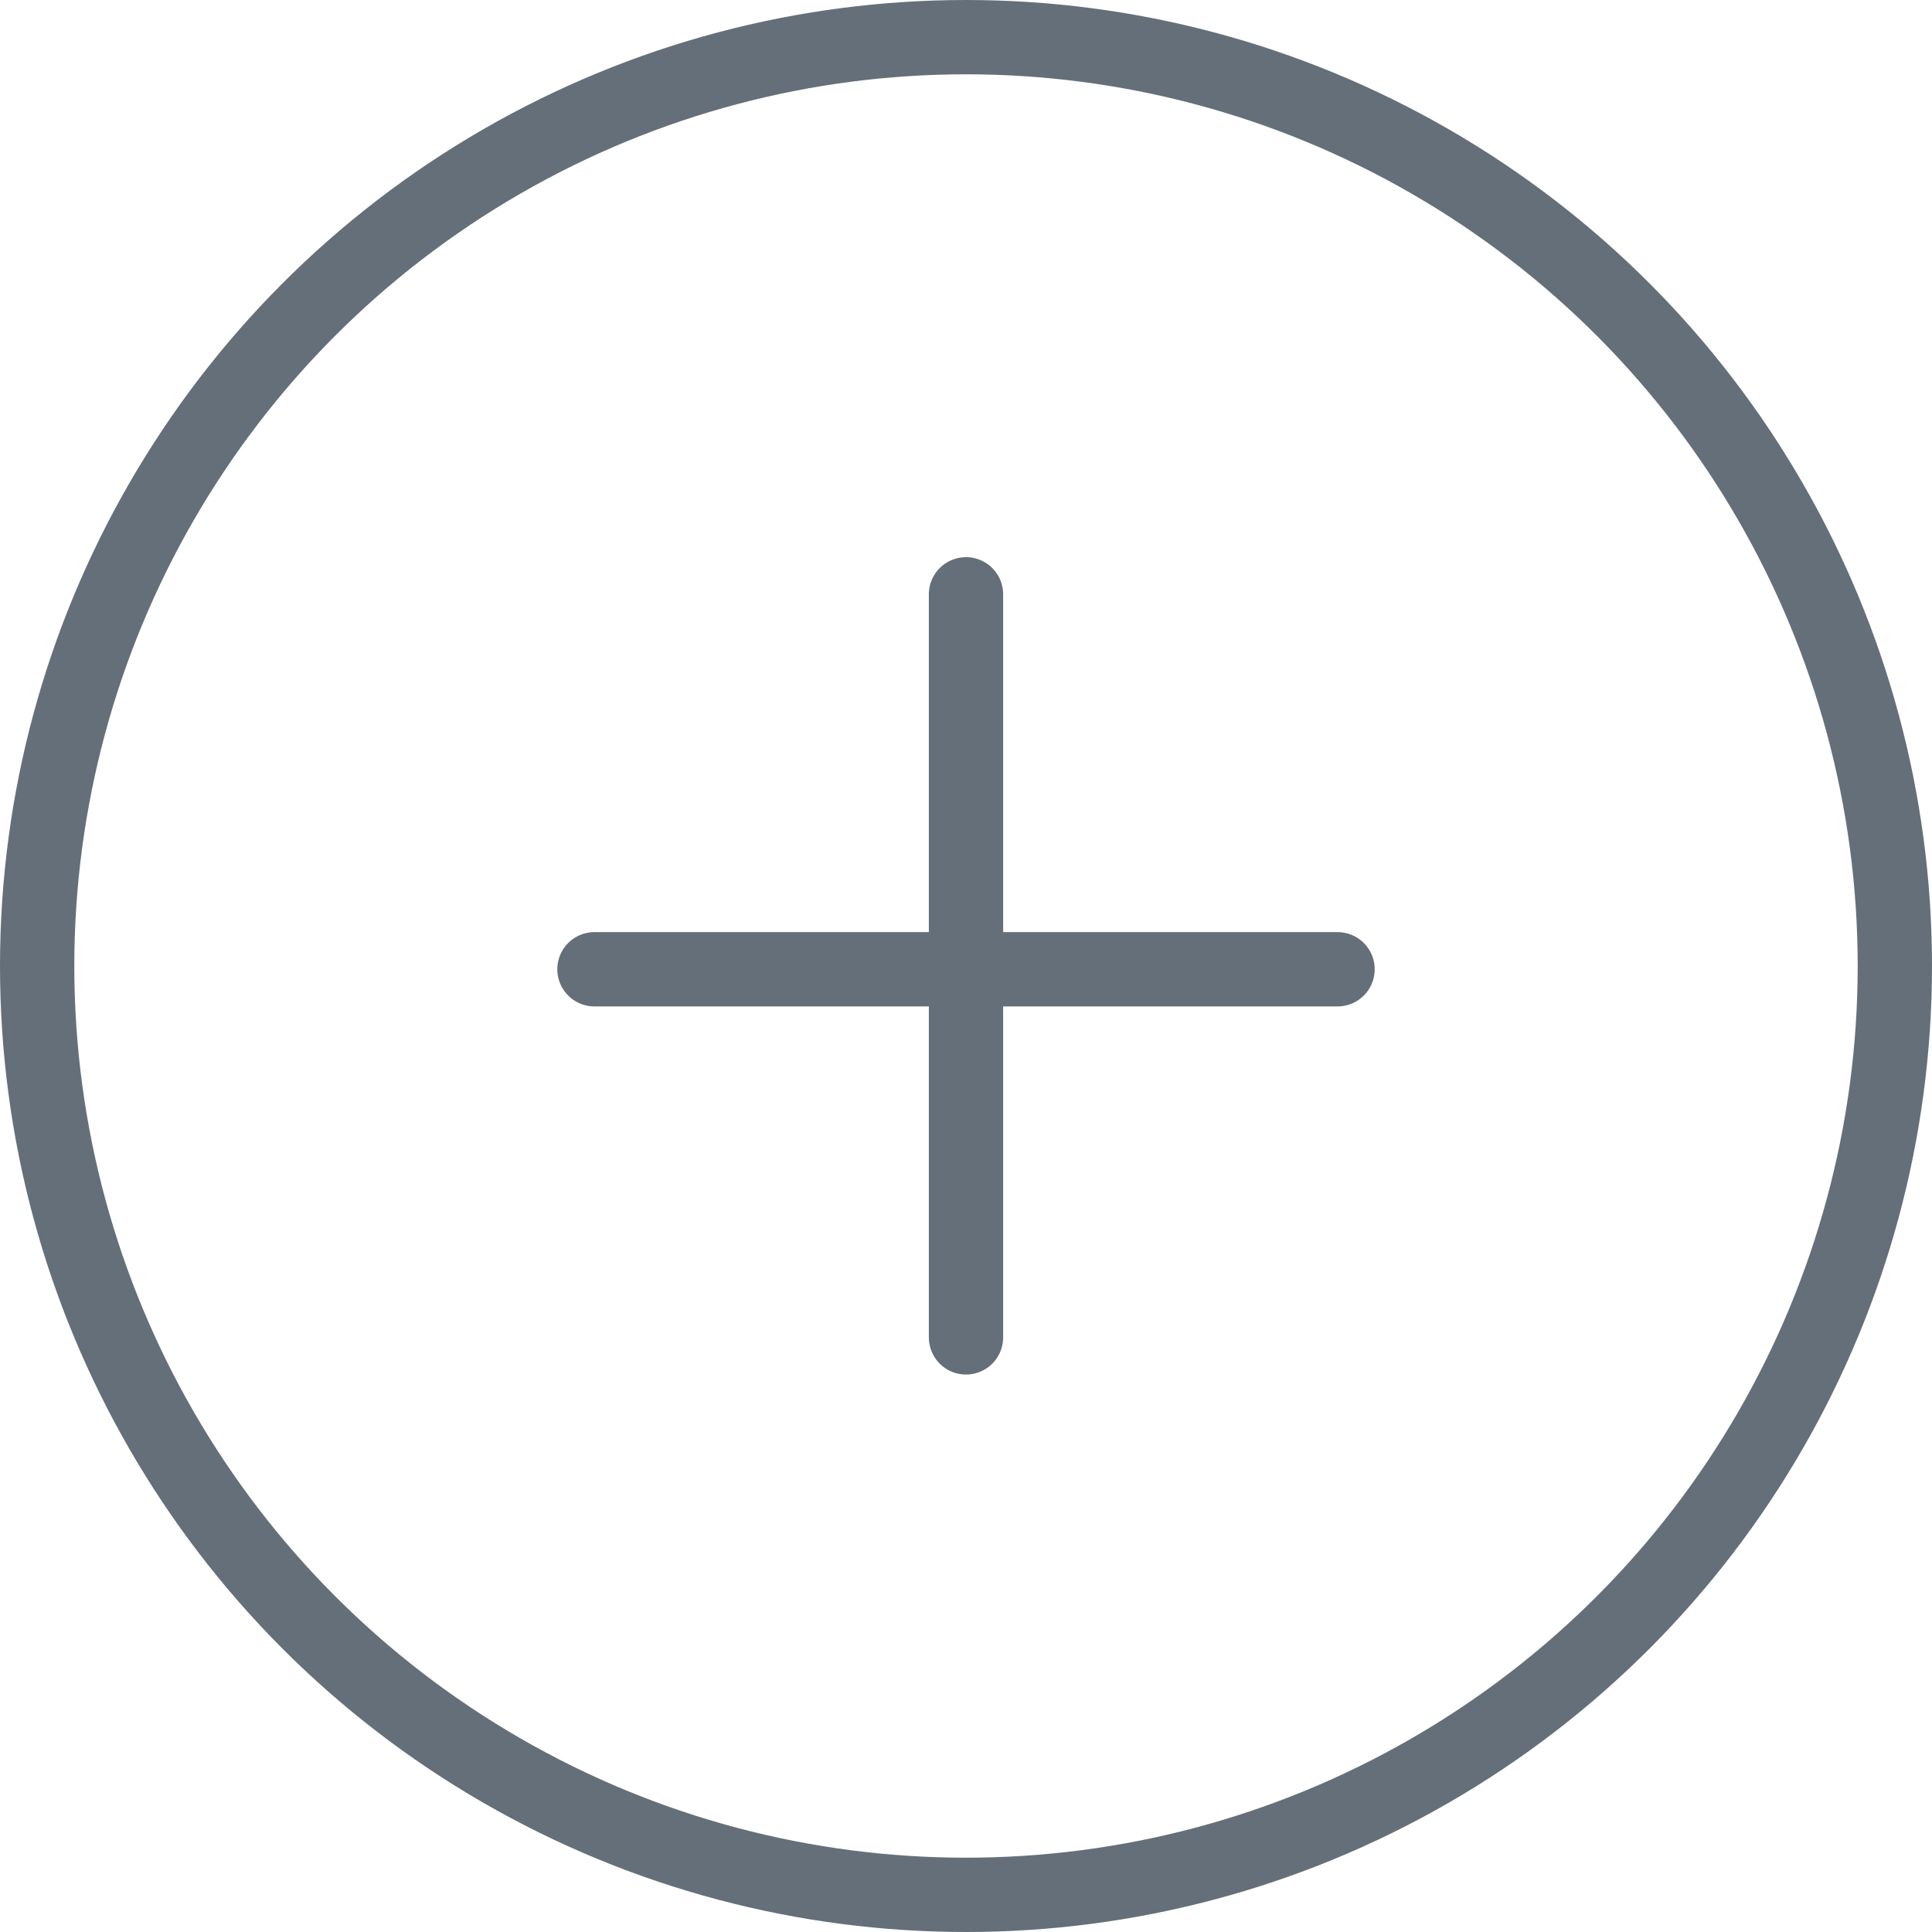 <svg xmlns="http://www.w3.org/2000/svg" width="13" height="13" viewBox="0 0 13 13">
  <g id="Group_553" data-name="Group 553" transform="translate(-156 -392)">
    <g id="Ellipse_11" data-name="Ellipse 11" transform="translate(156 392)" fill="none" stroke="#646f79" stroke-width="0.5">
      <circle cx="6.5" cy="6.5" r="6.5" stroke="none"/>
      <circle cx="6.5" cy="6.5" r="6.25" fill="none"/>
    </g>
    <g id="Group_384" data-name="Group 384" transform="translate(3.67 2.328)">
      <path id="Path_877" data-name="Path 877" d="M4135.558,399h5" transform="translate(-3979.228 -2.806)" fill="none" stroke="#646f79" stroke-linecap="round" stroke-width="0.5"/>
      <path id="Path_878" data-name="Path 878" d="M4141.843,392.933v5" transform="translate(-3983.013 0.738)" fill="none" stroke="#646f79" stroke-linecap="round" stroke-width="0.5"/>
    </g>
  </g>
</svg>
